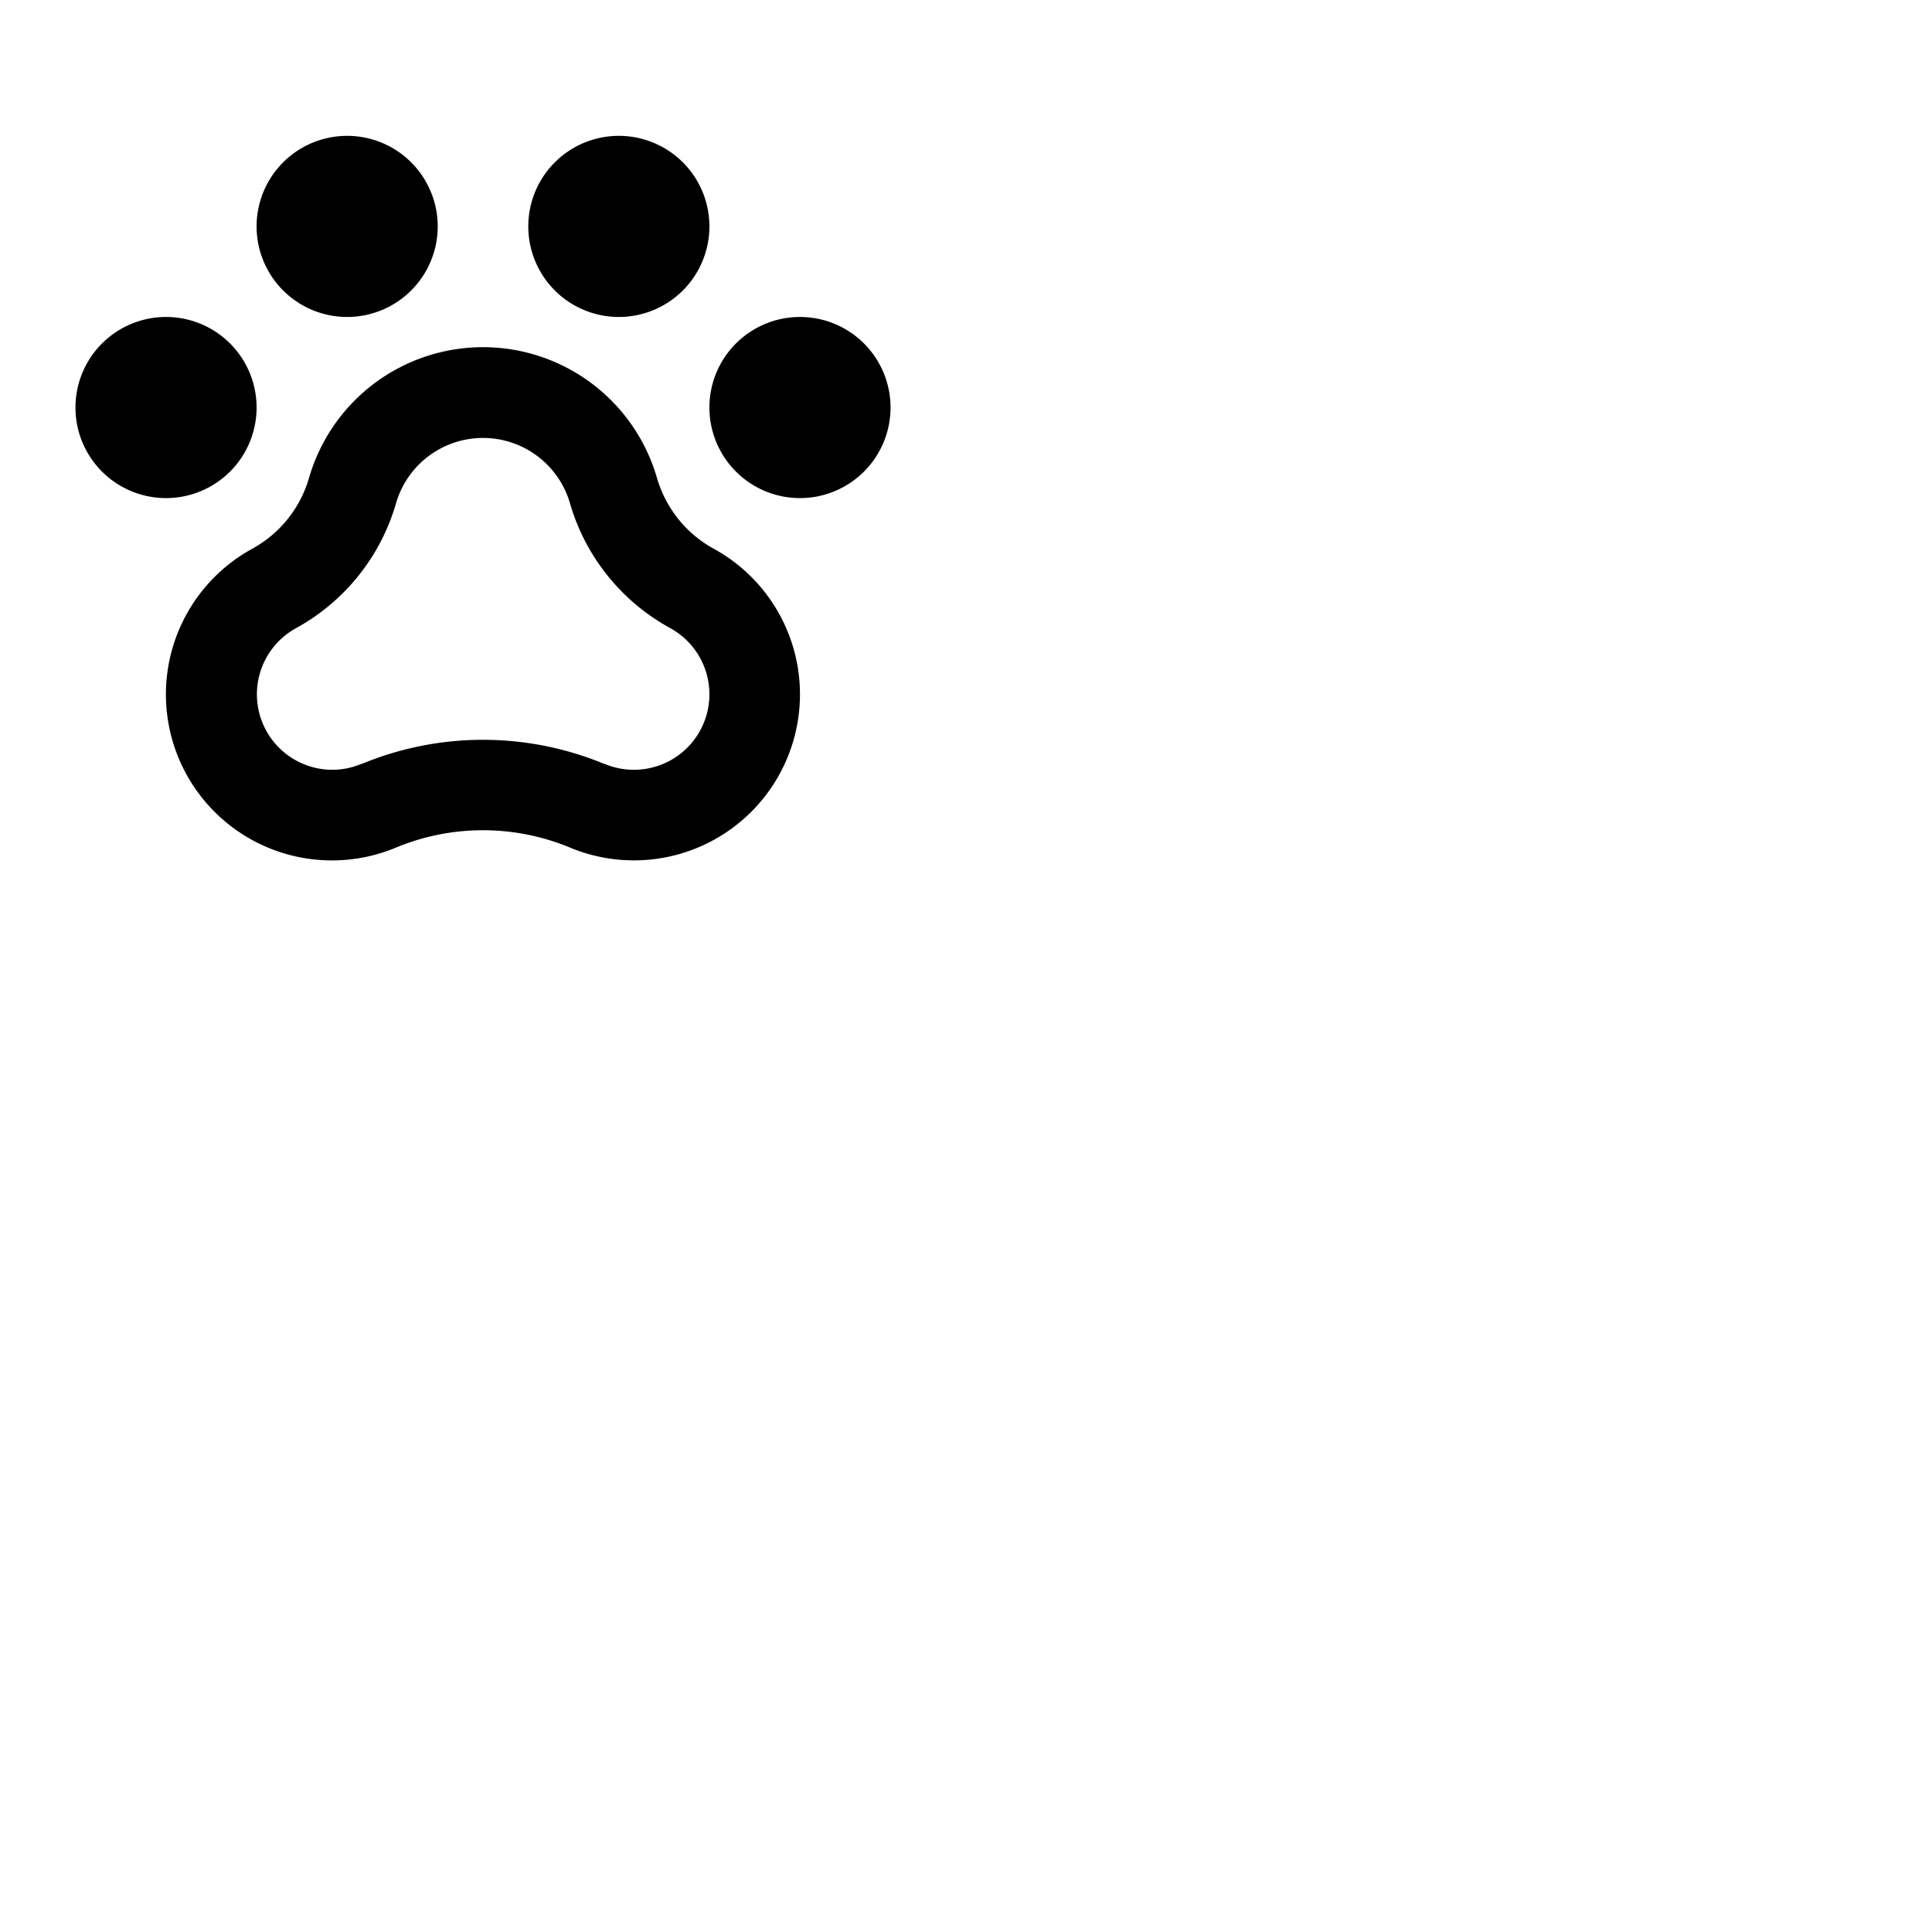 <svg xmlns="http://www.w3.org/2000/svg" version="1.1" viewBox="0 0 512 512" fill="currentColor"><path fill="currentColor" d="M236 108a24 24 0 1 1-24-24a24 24 0 0 1 24 24m-168 0a24 24 0 1 0-24 24a24 24 0 0 0 24-24m24-24a24 24 0 1 0-24-24a24 24 0 0 0 24 24m72 0a24 24 0 1 0-24-24a24 24 0 0 0 24 24m48 100a44 44 0 0 1-61.1 40.55a60.15 60.15 0 0 0-45.8 0A44 44 0 0 1 67 145.34a31.33 31.33 0 0 0 14.91-18.74a48 48 0 0 1 92.18 0A31.34 31.34 0 0 0 189 145.34A44 44 0 0 1 212 184m-24 0a20 20 0 0 0-10.49-17.6l-.1-.06a55.22 55.22 0 0 1-26.37-33a24 24 0 0 0-46.08 0a55.21 55.21 0 0 1-26.37 33.05l-.1.06A20 20 0 0 0 88 204a19.77 19.77 0 0 0 7.8-1.58h.13a84 84 0 0 1 64.14 0h.13A19.77 19.77 0 0 0 168 204a20 20 0 0 0 20-20"/></svg>